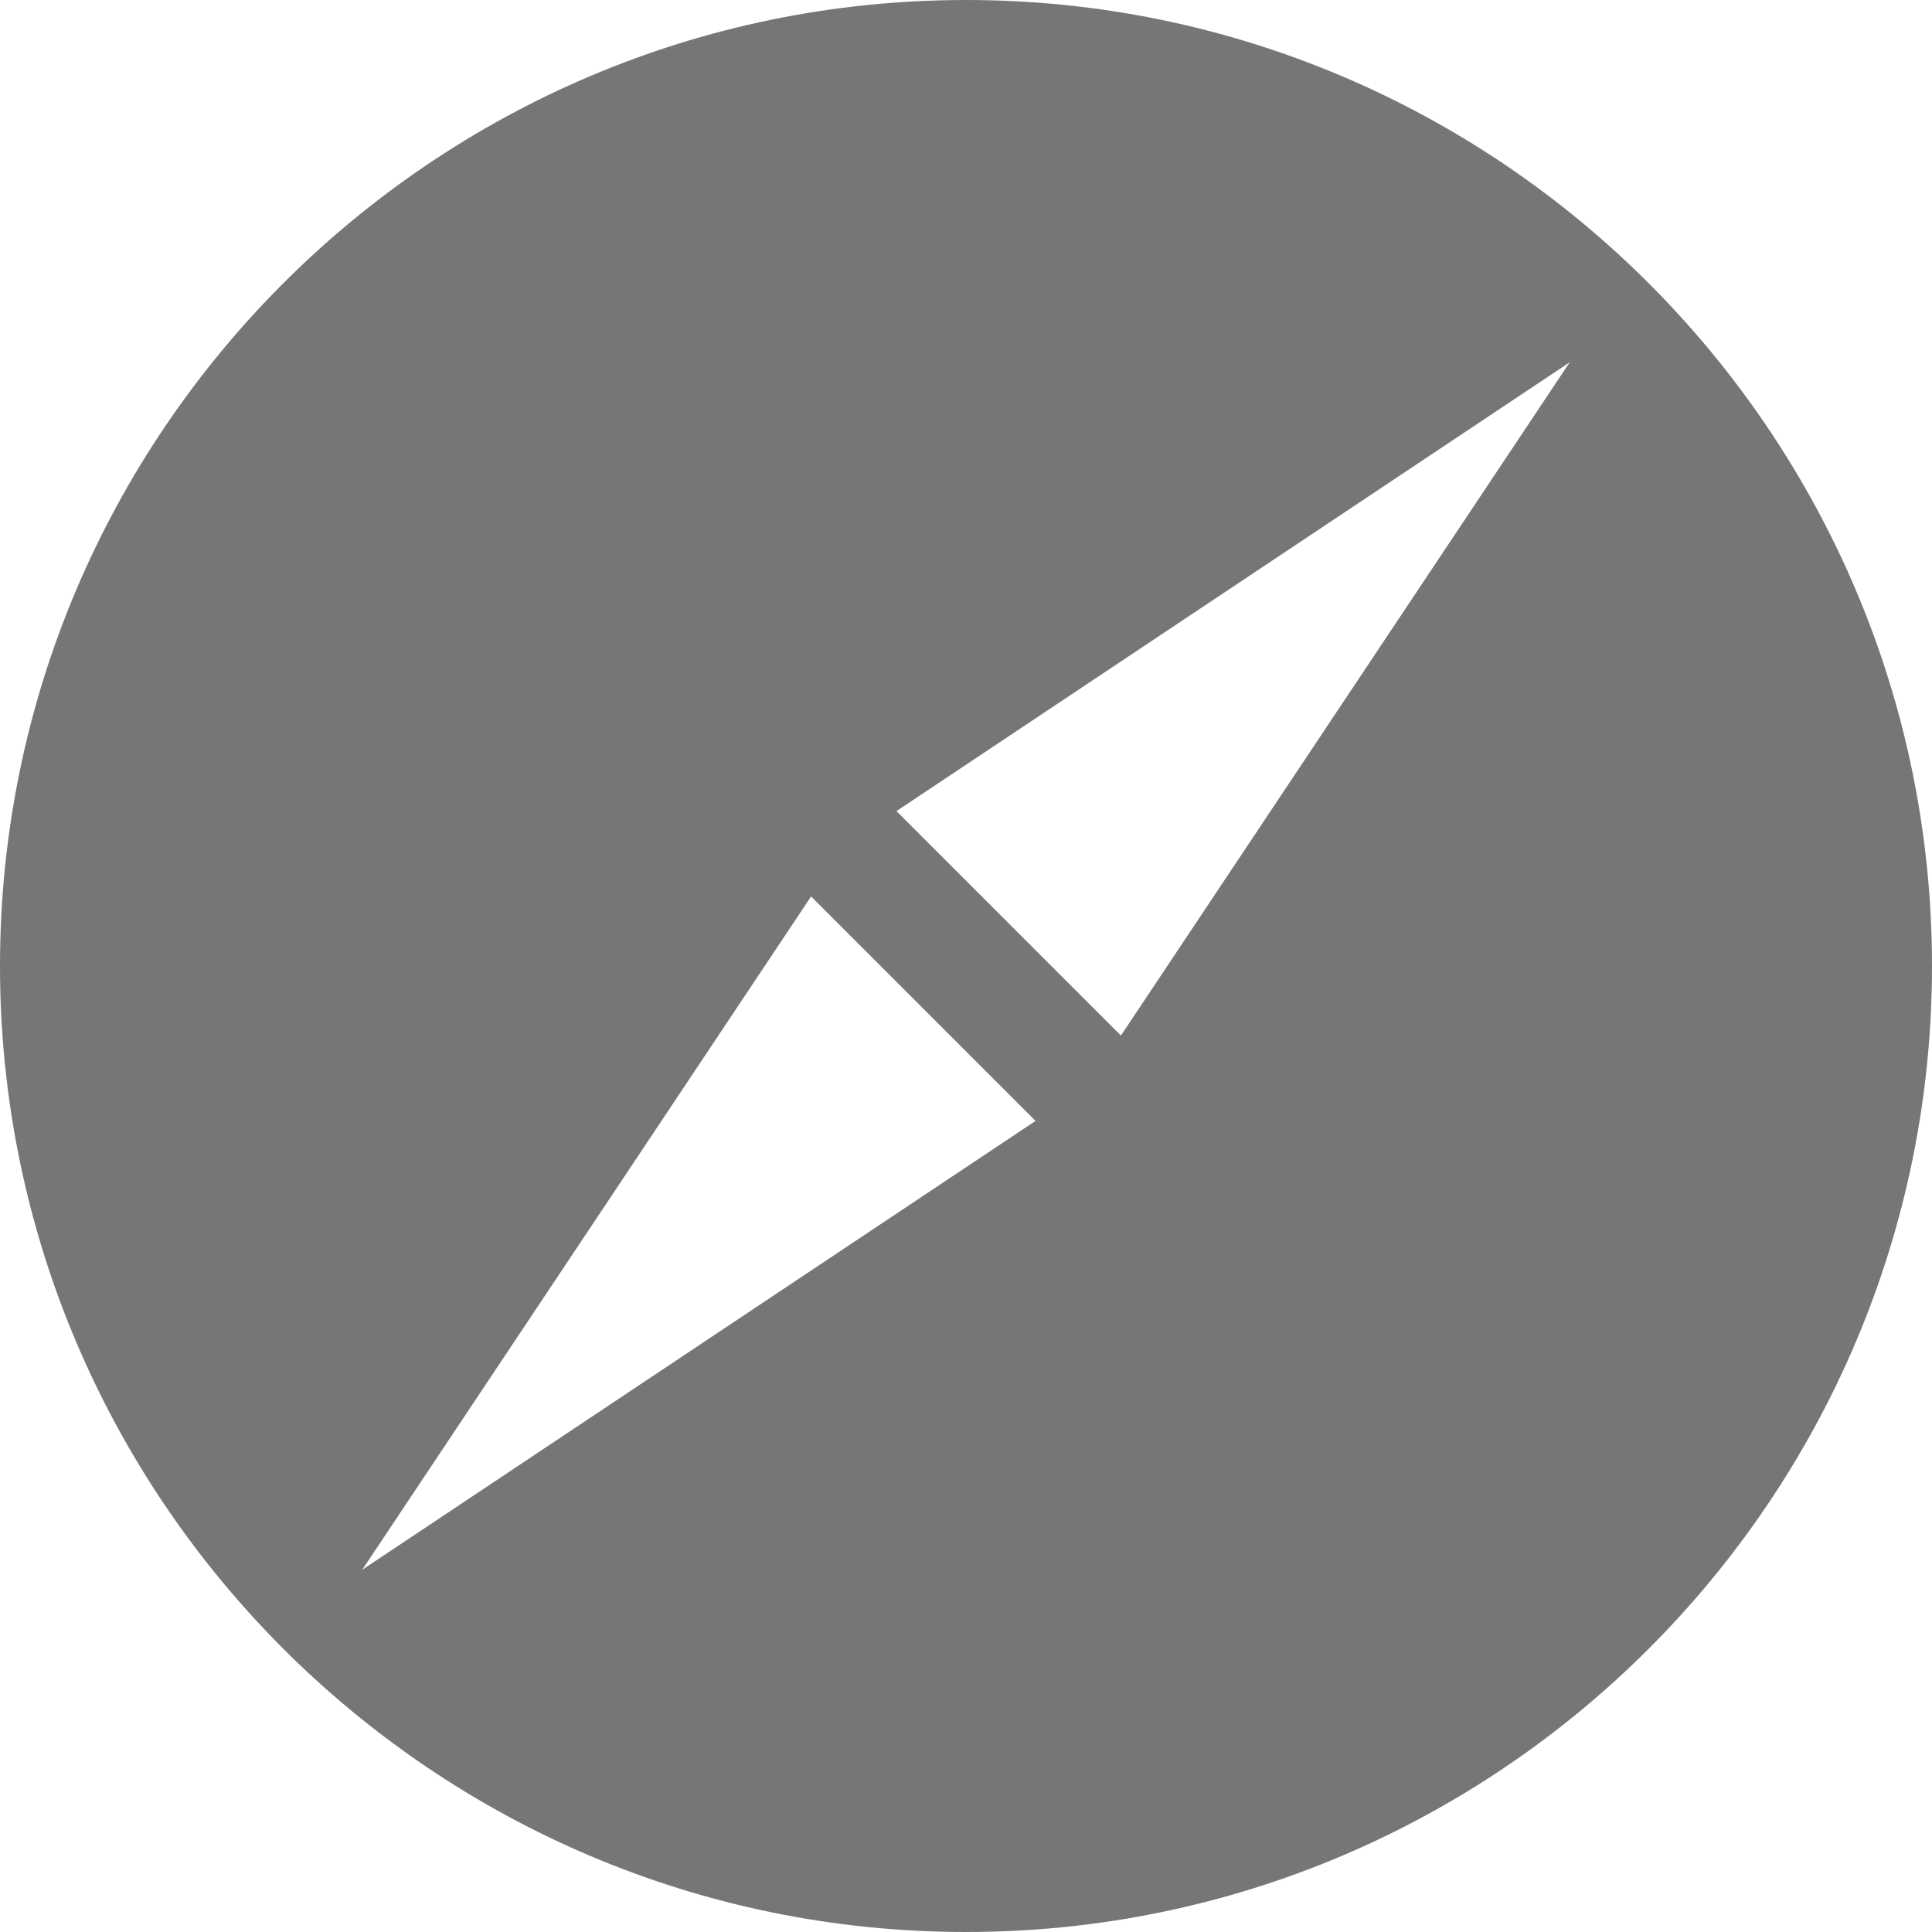 <svg width="22" height="22" viewBox="0 0 22 22" fill="none" xmlns="http://www.w3.org/2000/svg">
<path d="M11 0C4.935 0 0 4.935 0 11C0 17.065 4.935 22 11 22C17.065 22 22 17.065 22 11C22 4.935 17.065 0 11 0ZM4.125 17.875L9.236 10.208L11.792 12.764L4.125 17.875ZM12.764 11.792L10.208 9.236L17.875 4.125L12.764 11.792Z" fill="#767676"/>
</svg>
